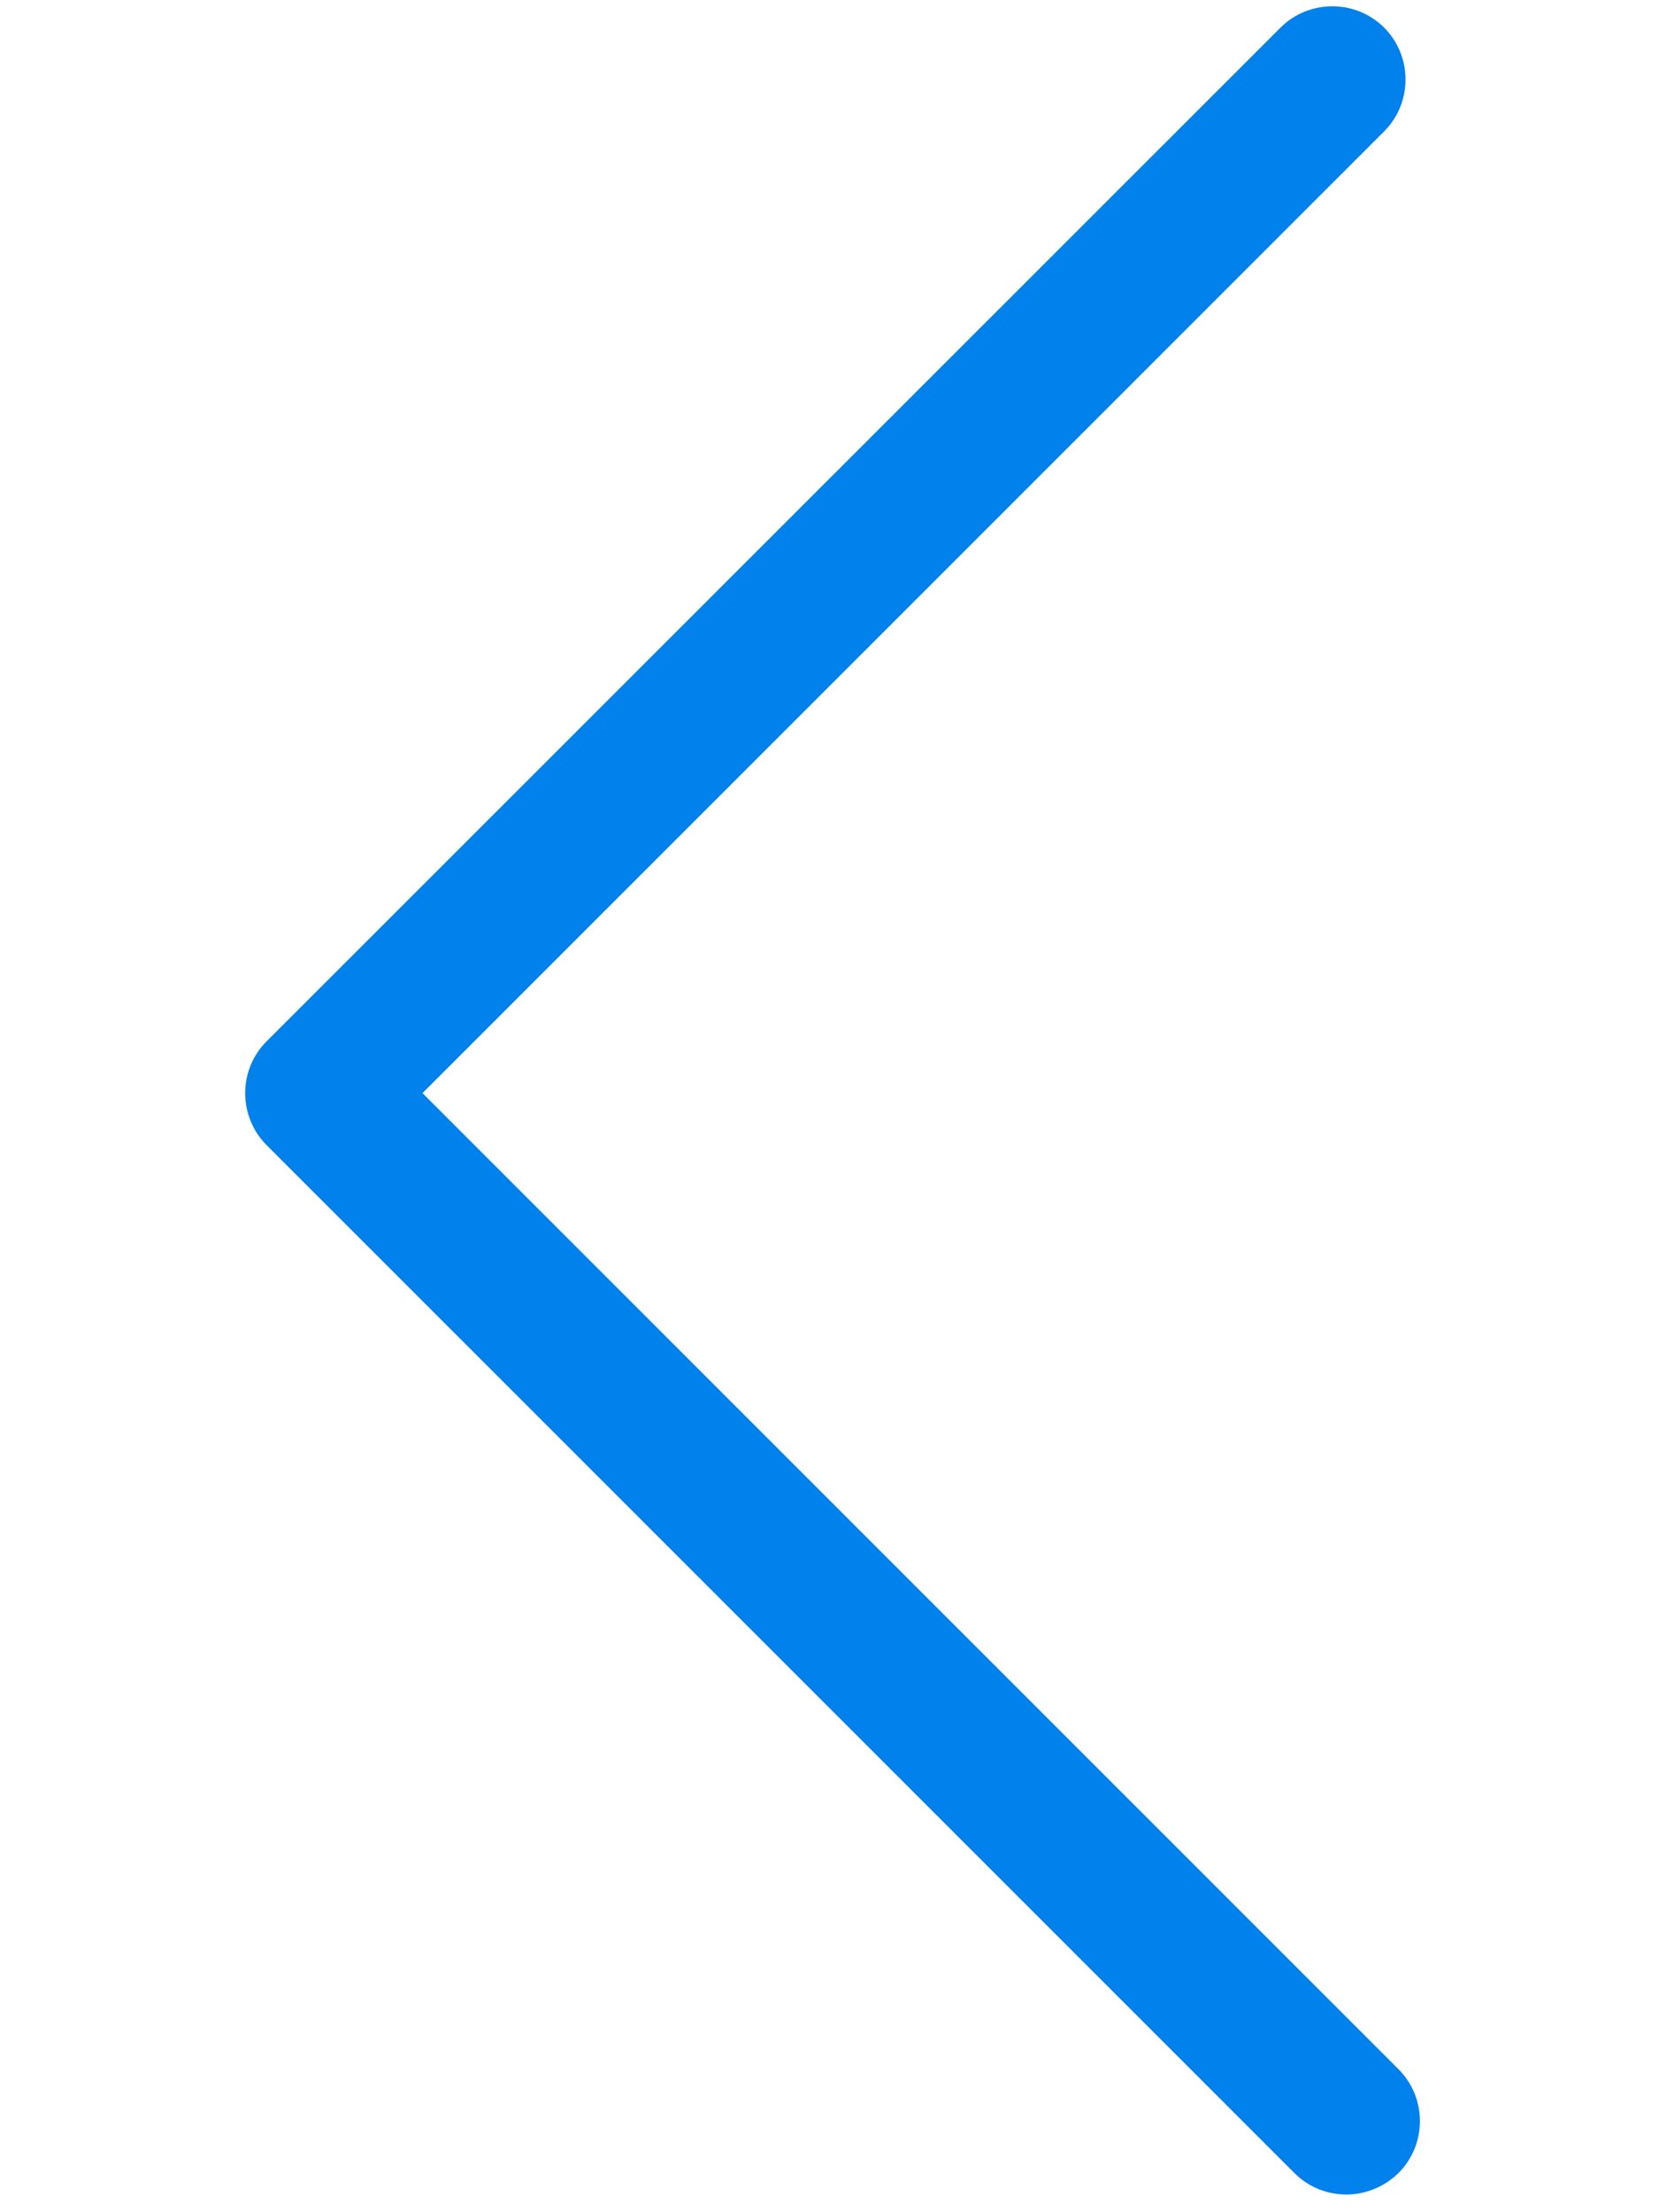 <svg width="6" height="8" viewBox="0 0 6 8" fill="none" xmlns="http://www.w3.org/2000/svg">
<path d="M4.87 7.936C4.937 7.936 5.006 7.909 5.058 7.858C5.161 7.755 5.161 7.586 5.058 7.483L1.528 3.953L5.006 0.475C5.109 0.372 5.109 0.203 5.006 0.1C4.903 -0.003 4.734 -0.003 4.631 0.1L0.964 3.766C0.861 3.869 0.861 4.037 0.964 4.141L4.681 7.858C4.734 7.911 4.802 7.936 4.87 7.936Z" fill="#0081EC"/>
</svg>

